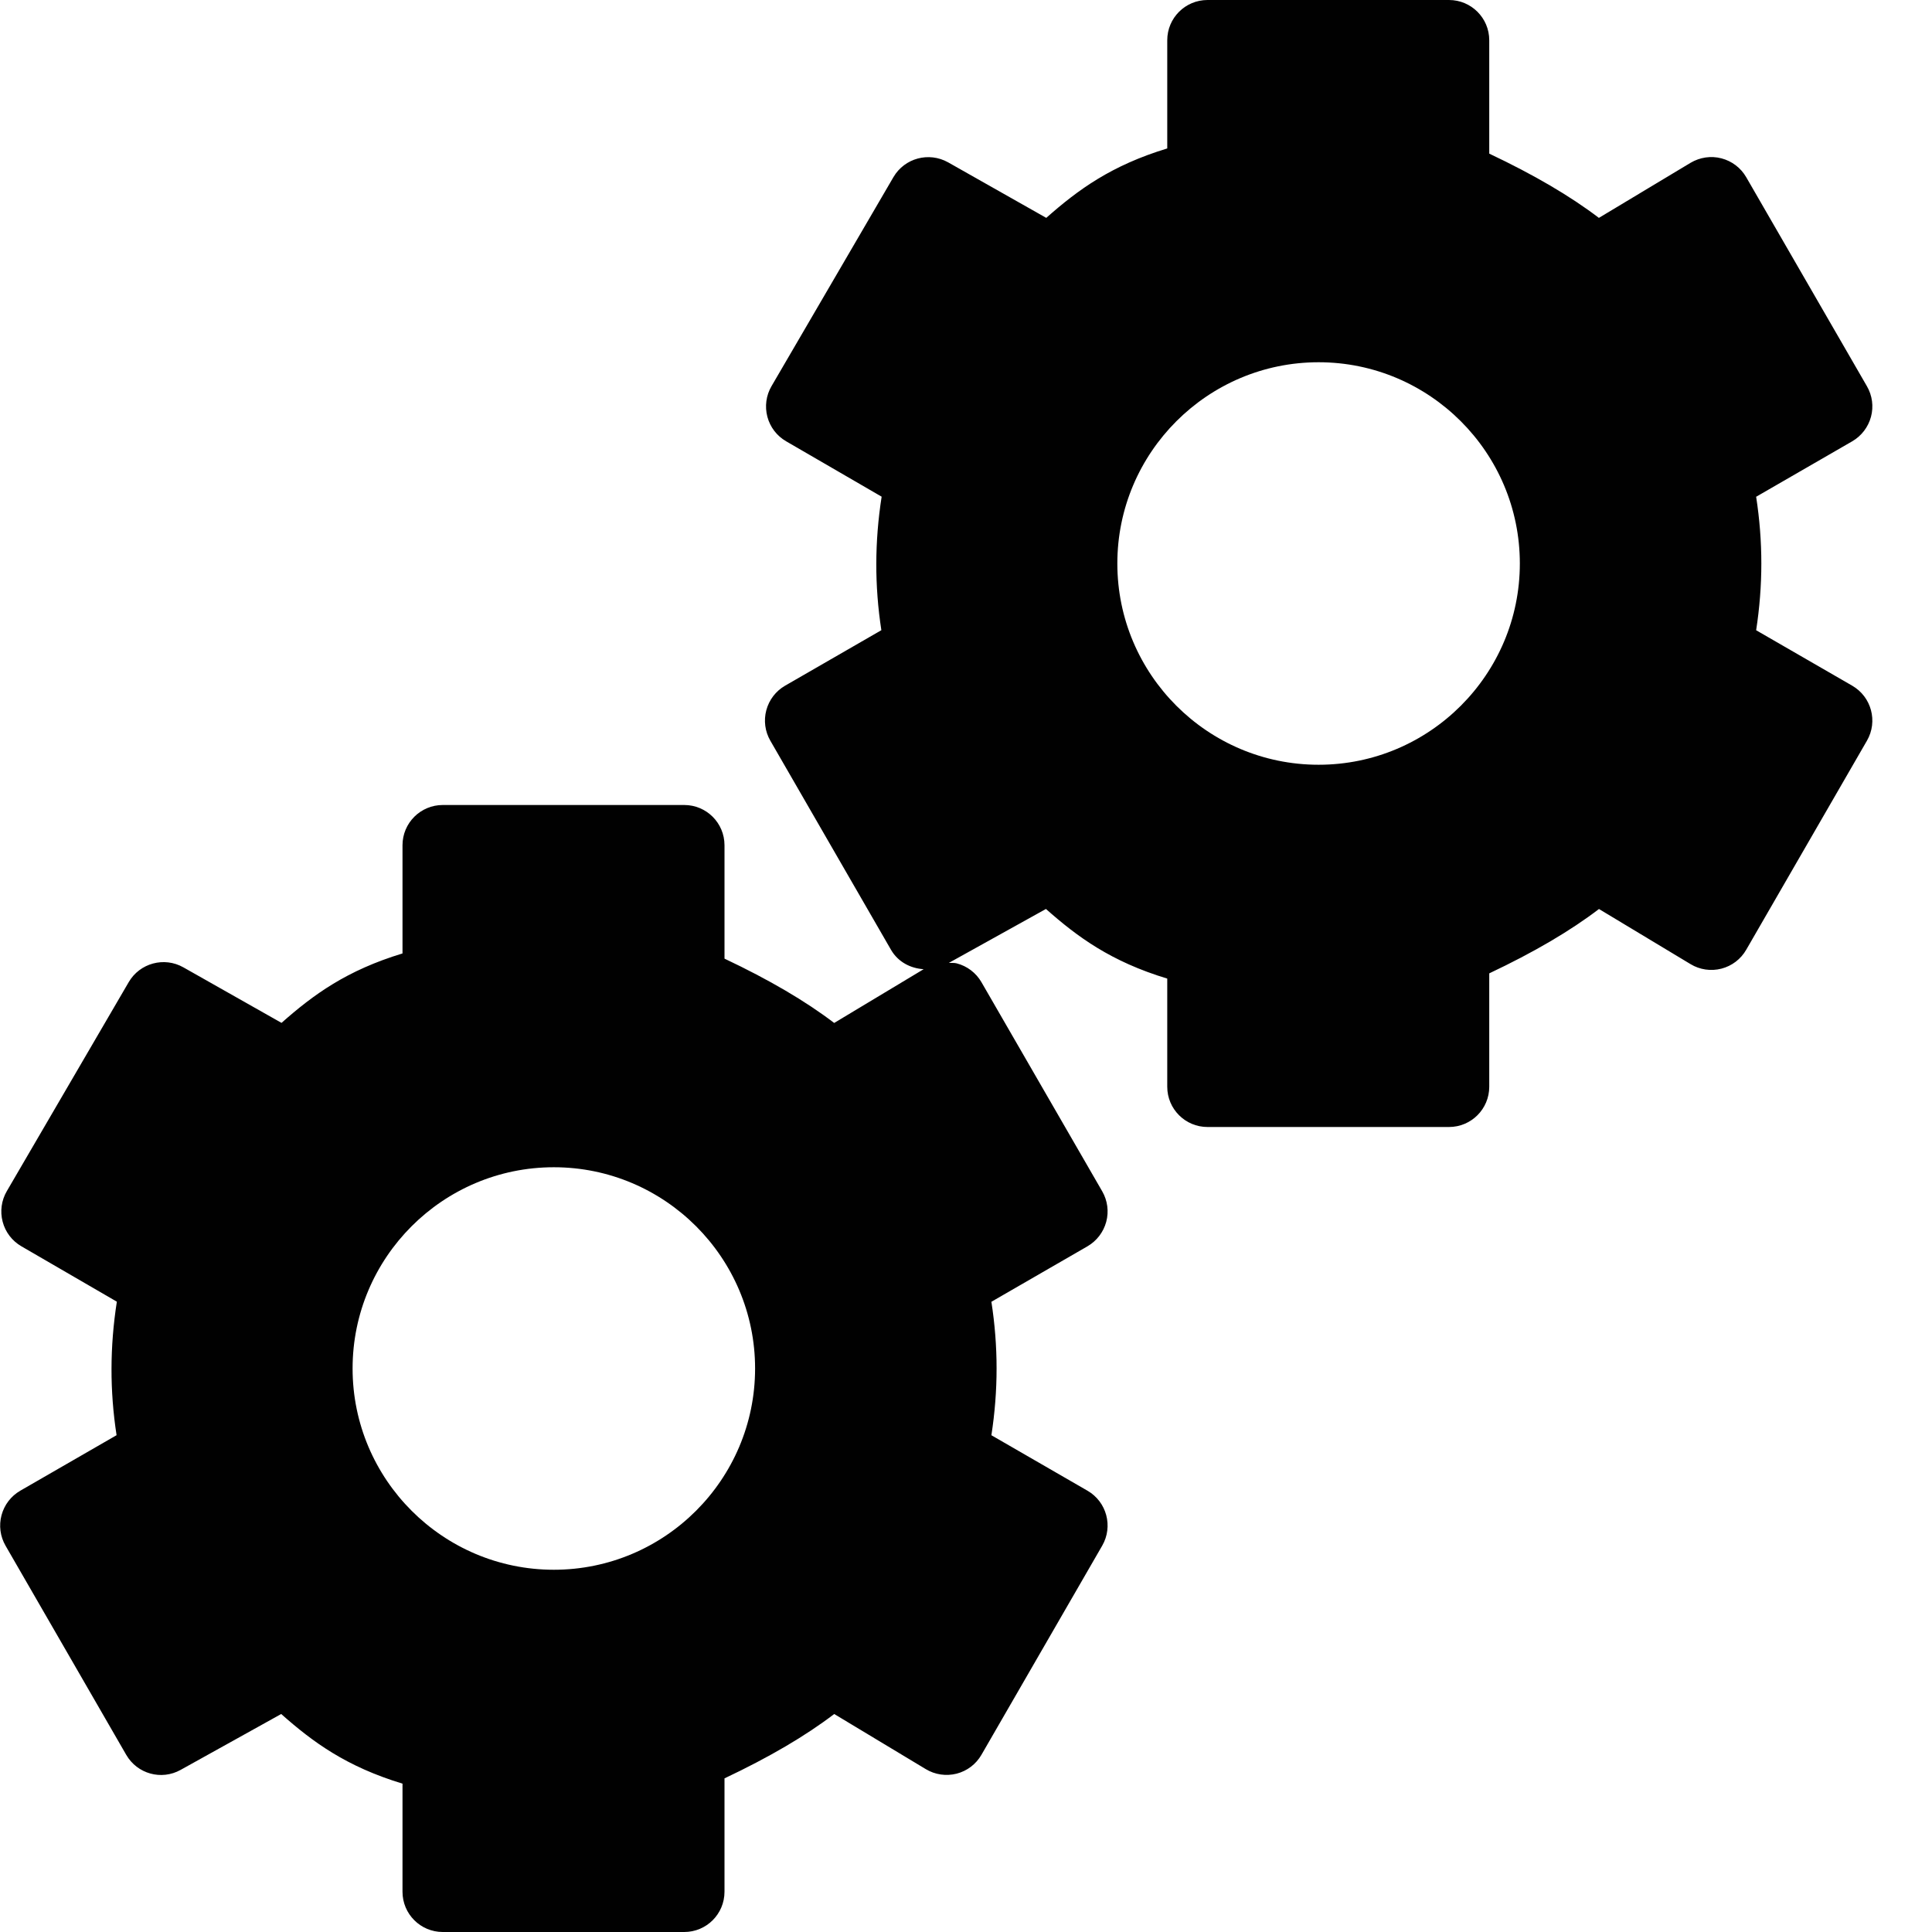 <?xml version="1.0" encoding="utf-8"?>
<!-- Generator: Adobe Illustrator 17.0.0, SVG Export Plug-In . SVG Version: 6.00 Build 0)  -->
<!DOCTYPE svg PUBLIC "-//W3C//DTD SVG 1.1//EN" "http://www.w3.org/Graphics/SVG/1.1/DTD/svg11.dtd">
<svg version="1.1" id="Layer_2" xmlns="http://www.w3.org/2000/svg" xmlns:xlink="http://www.w3.org/1999/xlink" x="0px" y="0px"
	 width="48px" height="48px" viewBox="0 0 48 48" enable-background="new 0 0 48 48" xml:space="preserve">
<path fill="#010101" d="M46.018,17.036l-2.387-1.378c0.172-1.112,0.172-2.208,0-3.316l2.387-1.378
	c0.229-0.133,0.397-0.352,0.466-0.608c0.069-0.256,0.033-0.529-0.1-0.759l-3-5.195c-0.134-0.232-0.356-0.401-0.616-0.468
	c-0.259-0.068-0.535-0.026-0.765,0.11l-2.279,1.369C39.01,4.87,38.11,4.342,37,3.817V1c0-0.553-0.448-1-1-1h-6c-0.552,0-1,0.447-1,1
	v2.688c-1.386,0.421-2.209,1.02-3.006,1.725l-2.439-1.38c-0.477-0.267-1.08-0.106-1.357,0.366l-3.03,5.195
	c-0.134,0.229-0.171,0.503-0.103,0.76c0.068,0.257,0.235,0.476,0.465,0.609l2.374,1.377c-0.174,1.116-0.177,2.212-0.007,3.317
	l-2.392,1.379c-0.23,0.133-0.397,0.351-0.466,0.608c-0.069,0.256-0.033,0.529,0.1,0.759l2.998,5.195
	c0.175,0.302,0.486,0.462,0.811,0.481l-2.223,1.336C20.01,24.87,19.11,24.342,18,23.817V21c0-0.553-0.448-1-1-1h-6
	c-0.552,0-1,0.447-1,1v2.688c-1.386,0.421-2.209,1.02-3.006,1.725l-2.439-1.38c-0.476-0.269-1.081-0.105-1.356,0.366l-3.03,5.195
	c-0.134,0.229-0.171,0.503-0.103,0.76C0.133,30.61,0.3,30.829,0.53,30.963l2.373,1.377c-0.174,1.116-0.177,2.212-0.007,3.317
	l-2.392,1.379c-0.23,0.133-0.397,0.351-0.466,0.608c-0.069,0.256-0.033,0.529,0.1,0.759l2.998,5.195
	c0.273,0.473,0.873,0.641,1.352,0.374l2.498-1.388c0.789,0.698,1.613,1.305,3.014,1.73V47c0,0.553,0.448,1,1,1h6
	c0.552,0,1-0.447,1-1v-2.817c1.111-0.525,2.012-1.054,2.726-1.599l2.276,1.37c0.229,0.138,0.504,0.178,0.766,0.112
	c0.26-0.067,0.482-0.236,0.616-0.469l3-5.195c0.276-0.479,0.112-1.09-0.366-1.366l-2.387-1.378c0.172-1.112,0.172-2.208,0-3.316
	l2.387-1.378c0.229-0.133,0.397-0.352,0.466-0.608c0.069-0.256,0.033-0.529-0.1-0.759l-3-5.195
	c-0.134-0.232-0.356-0.401-0.616-0.468c-0.064-0.017-0.129-0.007-0.194-0.011l2.412-1.34c0.789,0.698,1.613,1.305,3.014,1.73V27
	c0,0.553,0.448,1,1,1h6c0.552,0,1-0.447,1-1v-2.817c1.111-0.525,2.012-1.054,2.726-1.599l2.276,1.37
	c0.229,0.139,0.506,0.179,0.766,0.112c0.26-0.067,0.482-0.236,0.616-0.469l3-5.195C46.66,17.924,46.496,17.313,46.018,17.036z
	 M13.76,39c-2.757,0-5-2.243-5-5c0-2.757,2.243-5,5-5c2.757,0,5,2.243,5,5C18.76,36.757,16.517,39,13.76,39z M32.76,19
	c-2.757,0-5-2.243-5-5c0-2.757,2.243-5,5-5c2.757,0,5,2.243,5,5C37.76,16.757,35.517,19,32.76,19z"/>
</svg>
